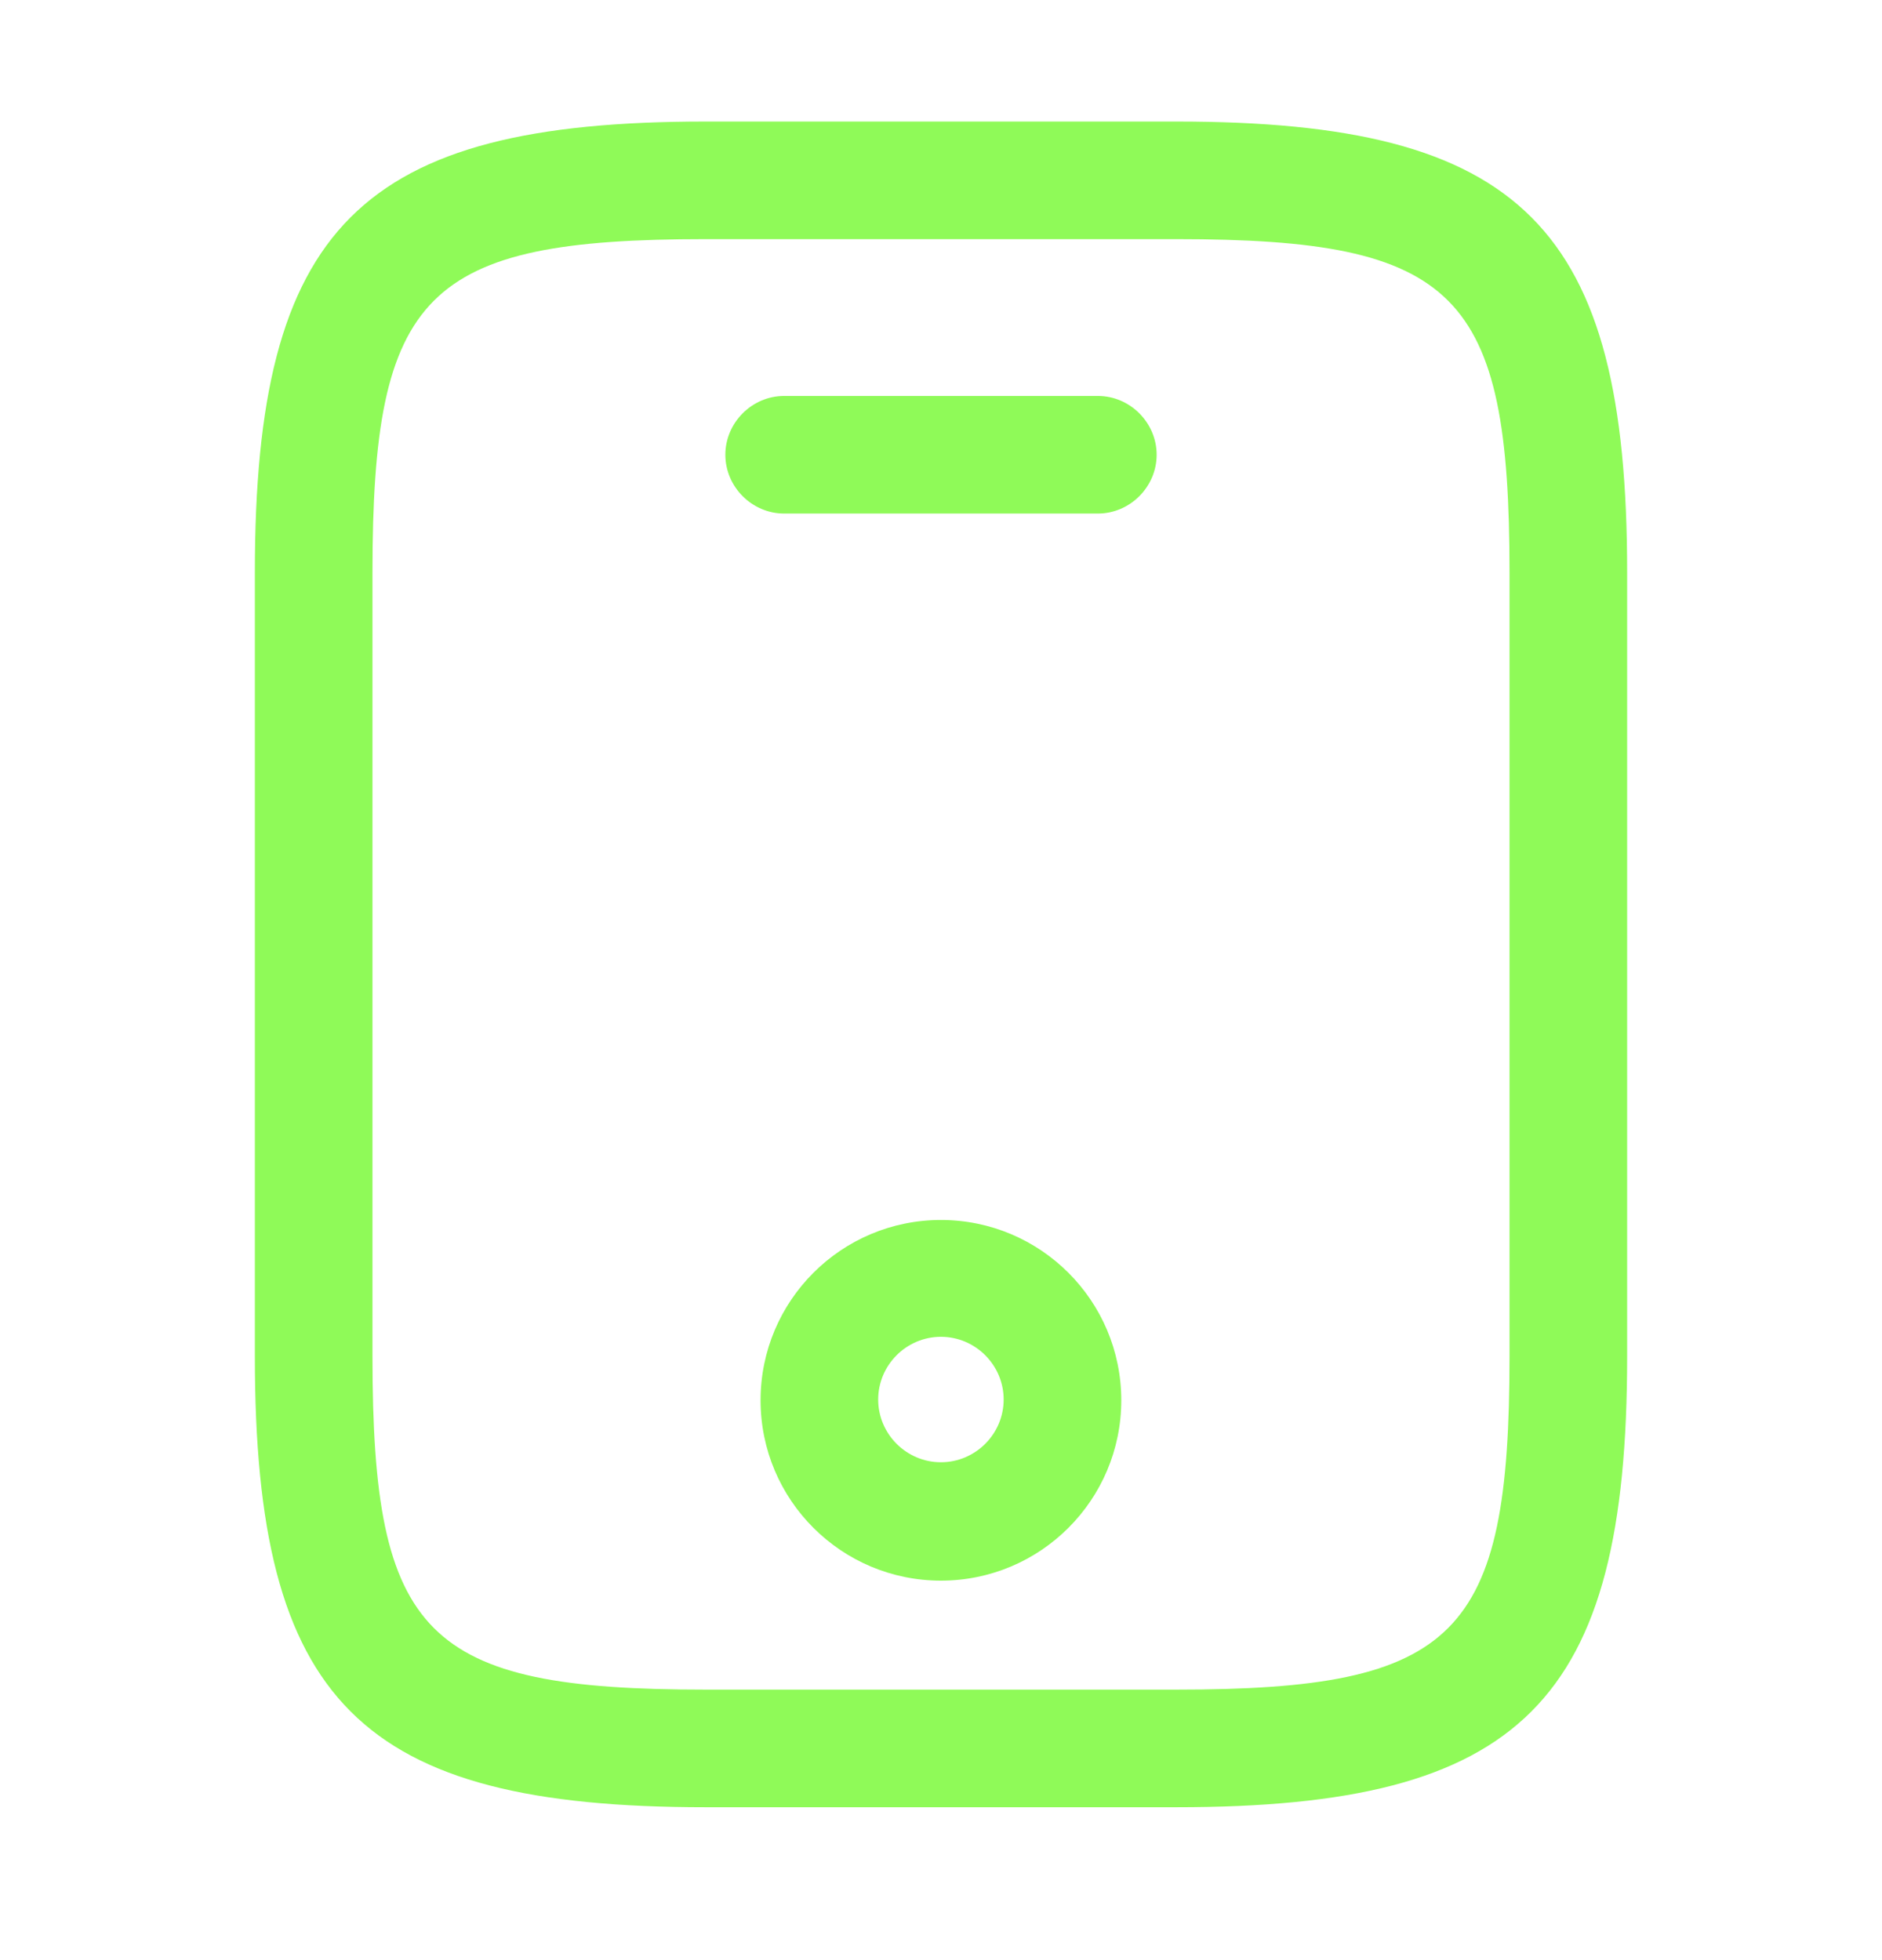 <svg width="24" height="25" viewBox="0 0 24 25" fill="none" xmlns="http://www.w3.org/2000/svg">
<path d="M15 23.05H9C4.59 23.05 3.25 21.71 3.25 17.3V7.3C3.25 2.89 4.59 1.55 9 1.55H15C19.41 1.55 20.75 2.89 20.75 7.3V17.3C20.75 21.71 19.41 23.05 15 23.05ZM9 3.05C5.42 3.05 4.75 3.73 4.75 7.3V17.3C4.75 20.87 5.42 21.55 9 21.55H15C18.58 21.55 19.25 20.87 19.25 17.3V7.3C19.25 3.73 18.58 3.05 15 3.05H9Z" fill="#8FFA58"/>
<path d="M14 6.55H10C9.59 6.55 9.25 6.21 9.25 5.8C9.25 5.39 9.59 5.05 10 5.05H14C14.41 5.05 14.75 5.39 14.75 5.8C14.75 6.21 14.41 6.55 14 6.55Z" fill="#8FFA58"/>
<path d="M11.999 20.16C10.729 20.16 9.699 19.13 9.699 17.86C9.699 16.59 10.729 15.56 11.999 15.56C13.269 15.56 14.299 16.59 14.299 17.86C14.299 19.13 13.269 20.16 11.999 20.16ZM11.999 17.05C11.559 17.05 11.199 17.41 11.199 17.85C11.199 18.29 11.559 18.65 11.999 18.65C12.439 18.65 12.799 18.29 12.799 17.85C12.799 17.41 12.439 17.05 11.999 17.05Z" fill="#8FFA58"/>
</svg>
